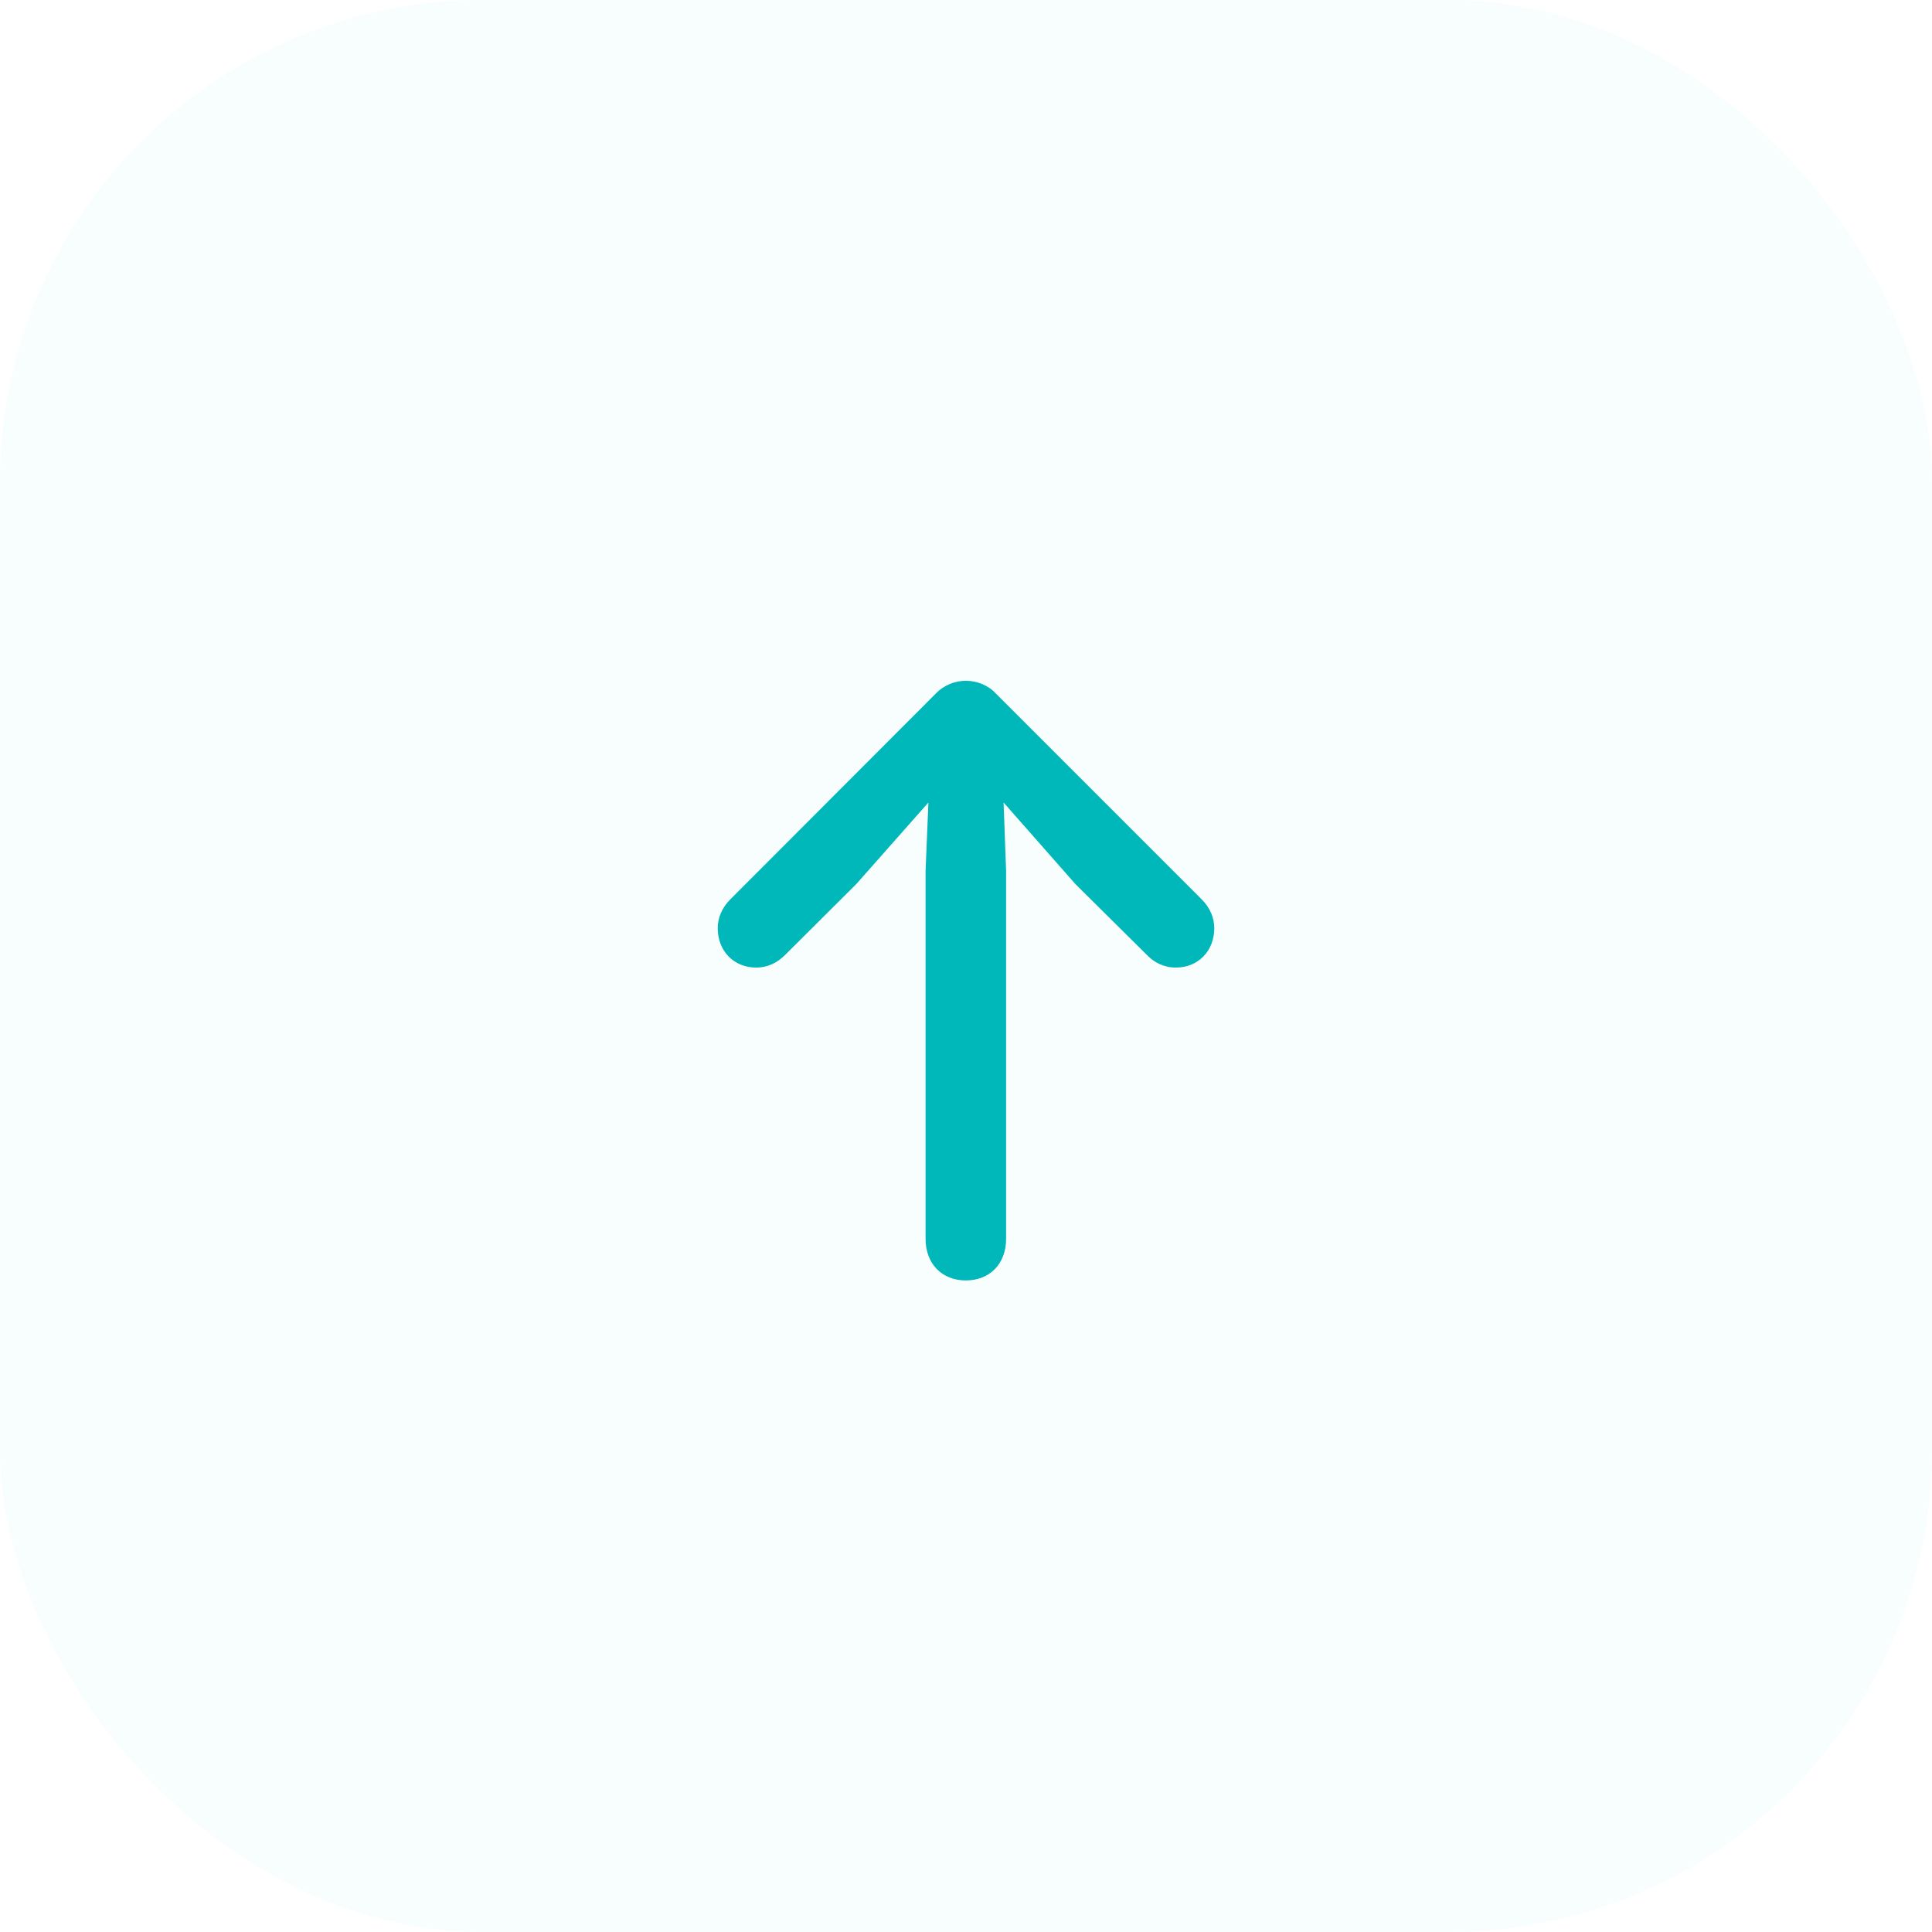<svg xmlns="http://www.w3.org/2000/svg" width="48" height="48" viewBox="0 0 48 48" fill="none">
  <rect opacity="0.03" width="48" height="48" rx="12" fill="#00B8B9"/>
  <path d="M23.996 31.812C24.59 31.812 24.996 31.398 24.996 30.781V21.633L24.934 19.938L26.715 21.961L28.496 23.727C28.676 23.914 28.918 24.039 29.215 24.039C29.762 24.039 30.168 23.633 30.168 23.062C30.168 22.805 30.066 22.555 29.855 22.344L24.738 17.227C24.551 17.023 24.27 16.914 23.996 16.914C23.723 16.914 23.449 17.023 23.254 17.227L18.145 22.344C17.934 22.555 17.832 22.805 17.832 23.062C17.832 23.633 18.238 24.039 18.785 24.039C19.082 24.039 19.316 23.914 19.504 23.727L21.277 21.961L23.066 19.938L22.996 21.633V30.781C22.996 31.398 23.402 31.812 23.996 31.812Z" fill="#00B8B9"/>
</svg>